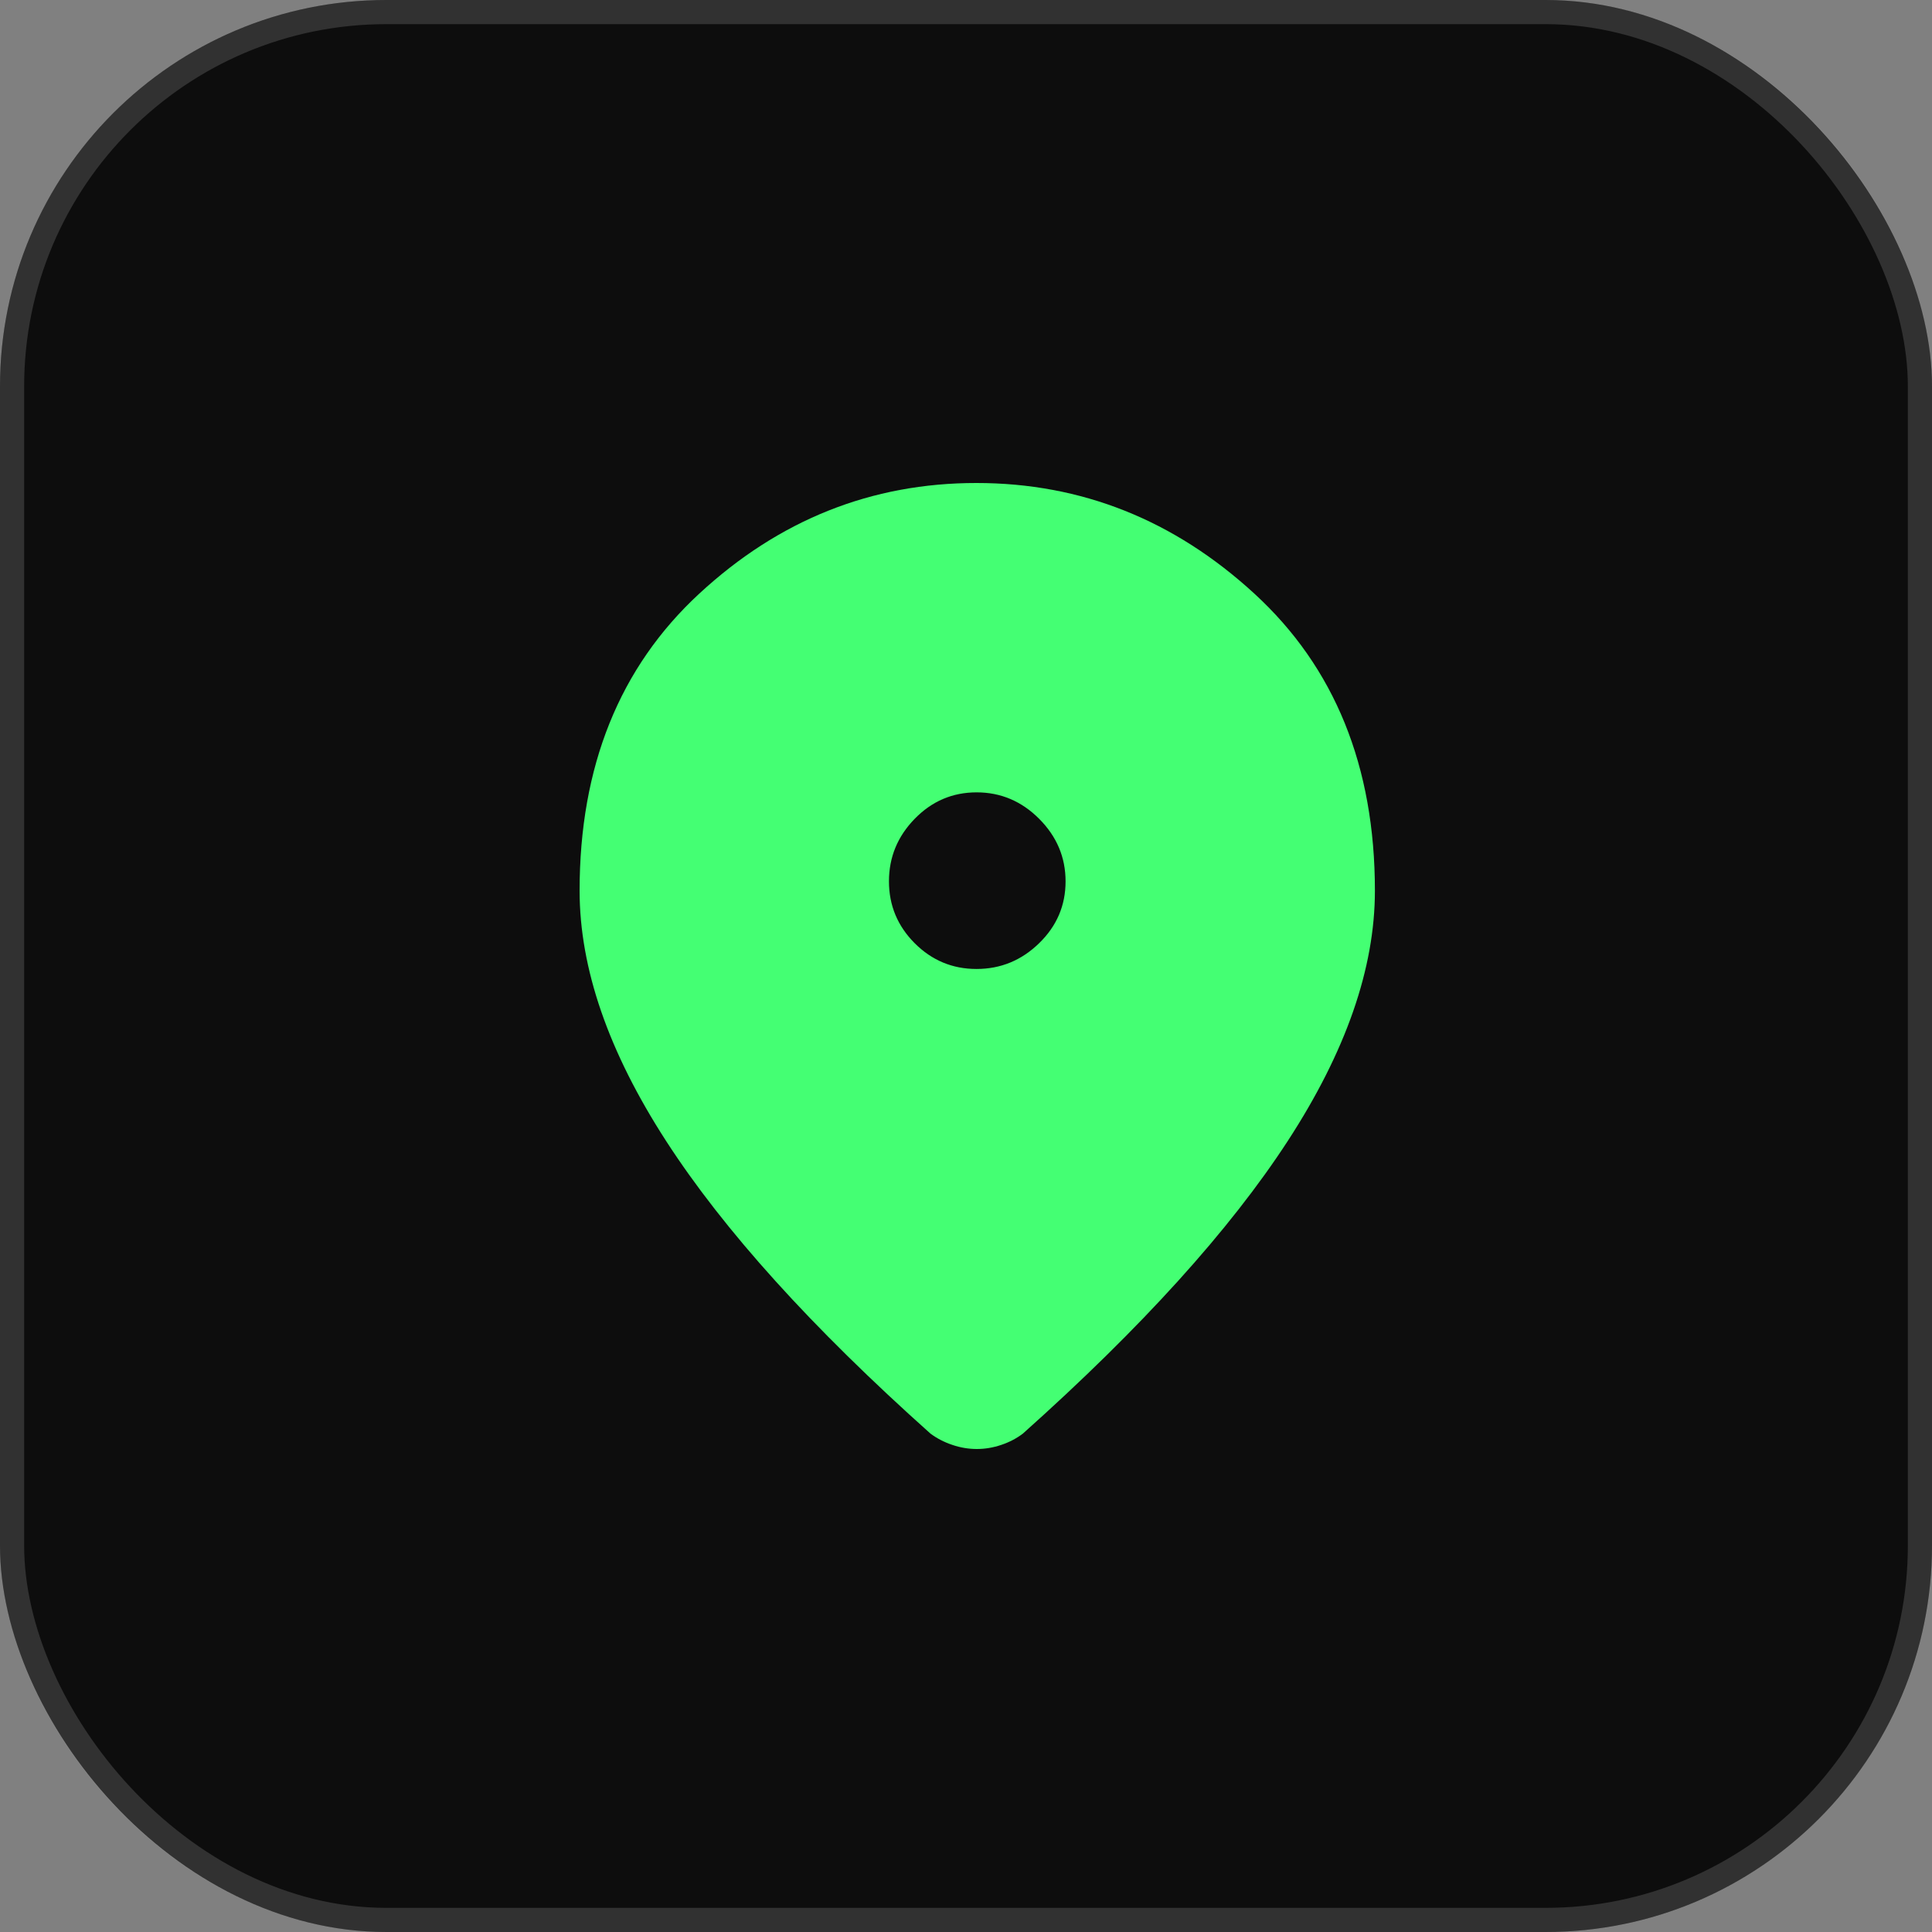 <svg width="80" height="80" viewBox="0 0 80 80" fill="none" xmlns="http://www.w3.org/2000/svg">
<rect x="0" y="0" width="80" height="80" fill="#808080" stroke="none"/>
<rect width="80" height="80" rx="16" fill="#0D0D0D"/>
<path d="M40.436 40.123C41.433 40.123 42.297 39.768 43.027 39.057C43.758 38.347 44.123 37.494 44.123 36.496C44.123 35.499 43.758 34.636 43.029 33.905C42.3 33.175 41.437 32.81 40.44 32.81C39.442 32.81 38.588 33.174 37.877 33.904C37.166 34.633 36.81 35.496 36.81 36.493C36.81 37.49 37.165 38.344 37.875 39.056C38.585 39.767 39.439 40.123 40.436 40.123ZM40.447 60C40.108 60 39.77 59.944 39.434 59.83C39.097 59.717 38.795 59.561 38.528 59.362C33.62 54.979 29.971 50.941 27.583 47.248C25.194 43.555 24 40.1 24 36.883C24 31.736 25.652 27.635 28.955 24.581C32.258 21.527 36.083 20 40.43 20C44.777 20 48.614 21.527 51.941 24.581C55.269 27.635 56.932 31.736 56.932 36.883C56.932 40.093 55.73 43.546 53.325 47.243C50.92 50.939 47.264 54.979 42.356 59.362C42.095 59.561 41.797 59.717 41.461 59.83C41.124 59.944 40.786 60 40.447 60Z" fill="#44FF73"/>
<rect x="0.5" y="0.5" width="79" height="79" rx="15.5" stroke="white" stroke-opacity="0.15"/>
</svg>
